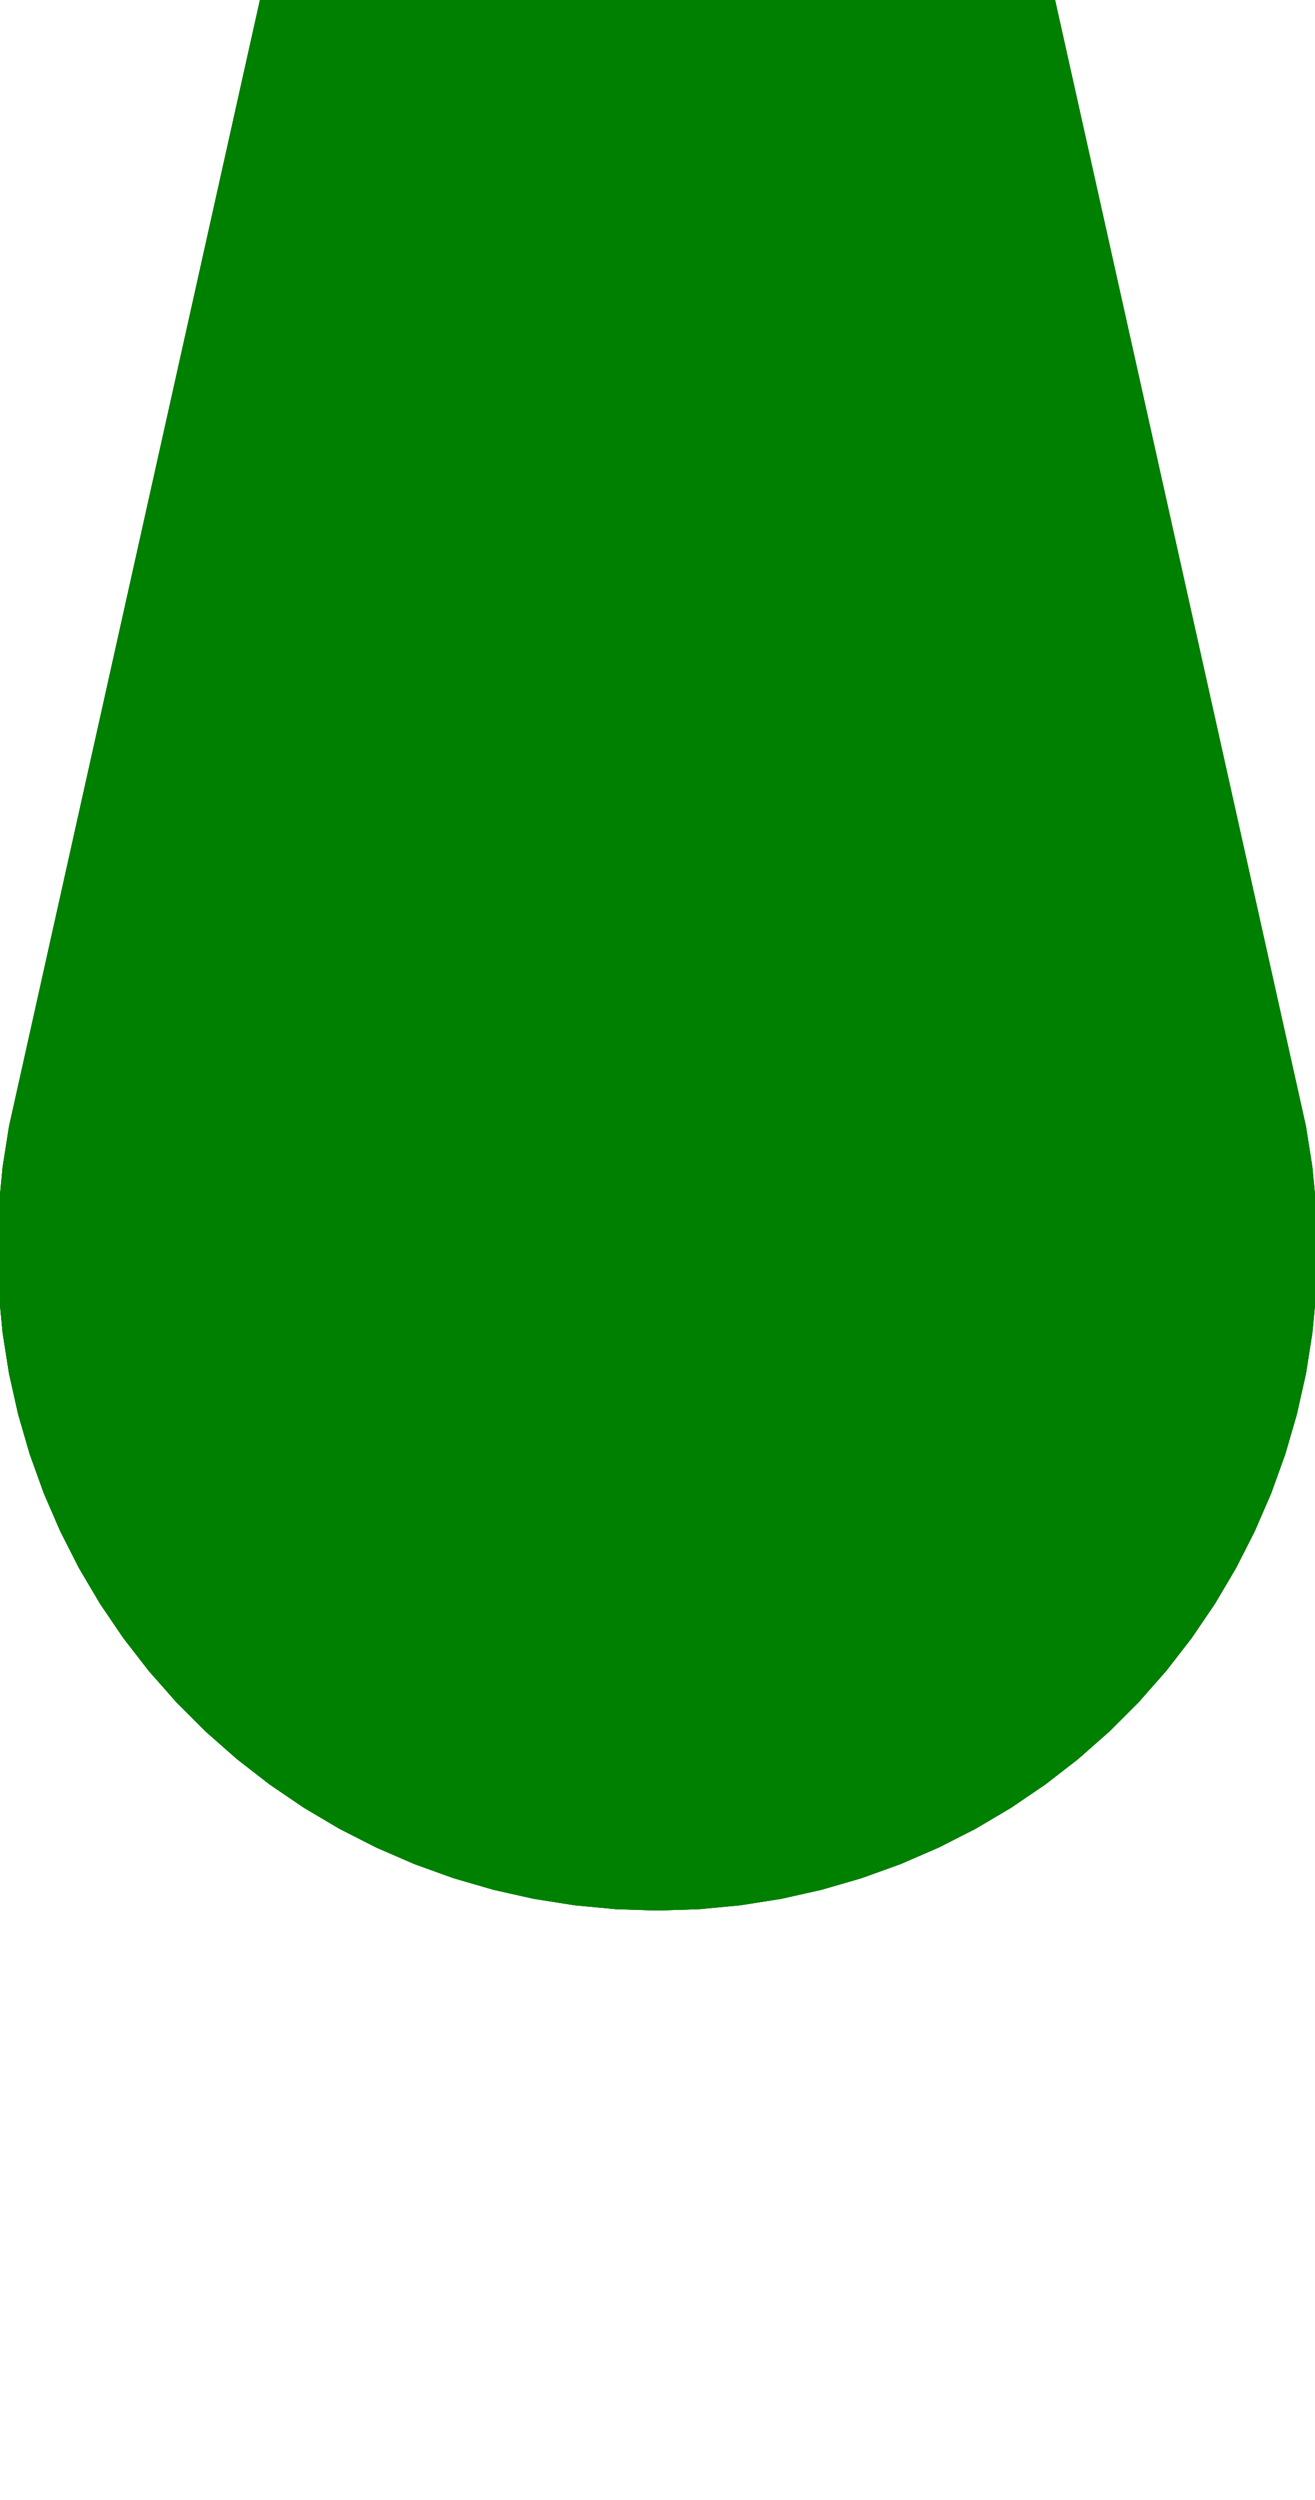 <?xml version="1.0" encoding="UTF-8"?>
<!-- Generated by jsxcad -->
<!DOCTYPE svg PUBLIC "-//W3C//DTD SVG 1.1 Tiny//EN" "http://www.w3.org/Graphics/SVG/1.1/DTD/svg11-tiny.dtd">
<svg baseProfile="tiny" height="47.5mm" width="25mm" viewBox="0 0 25 47.5" version="1.1" stroke="black" stroke-width=".1" fill="none" xmlns="http://www.w3.org/2000/svg">
<path fill="#008000" stroke="#008000" d="M0.025 22.965 L0.099 22.183 L0.221 21.408 L7.5 -11.25 L17.5 -11.25 L24.779 21.408 L24.901 22.183 L24.975 22.965 L25 23.75 L24.975 24.535 L24.901 25.317 L24.779 26.092 L24.607 26.859 L24.388 27.613 L24.122 28.352 L23.81 29.072 L23.454 29.772 L23.054 30.448 L22.613 31.097 L22.131 31.718 L21.612 32.307 L21.057 32.862 L20.468 33.381 L19.847 33.863 L19.198 34.304 L18.522 34.704 L17.822 35.06 L17.102 35.372 L16.363 35.638 L15.609 35.857 L14.842 36.029 L14.067 36.151 L13.285 36.225 L12.5 36.25 L11.715 36.225 L10.933 36.151 L10.158 36.029 L9.391 35.857 L8.637 35.638 L7.898 35.372 L7.178 35.06 L6.478 34.704 L5.802 34.304 L5.153 33.863 L4.532 33.381 L3.943 32.862 L3.388 32.307 L2.869 31.718 L2.387 31.097 L1.946 30.448 L1.546 29.772 L1.19 29.072 L0.878 28.352 L0.612 27.613 L0.393 26.859 L0.221 26.092 L0.099 25.317 L0.025 24.535 L0 23.75 z"/>
<path fill="#008000" stroke="#008000" d="M0.099 25.317 L0.099 25.317 L0.025 24.535 L0.025 24.535 z"/>
<path fill="#008000" stroke="#008000" d="M7.808734361100629e-15 23.75 L7.808734361100629e-15 23.75 L0.025 24.535 L0.025 24.535 z"/>
<path fill="#008000" stroke="#008000" d="M0.221 26.092 L0.221 26.092 L0.099 25.317 L0.099 25.317 z"/>
<path fill="#008000" stroke="#008000" d="M0.393 26.859 L0.393 26.859 L0.221 26.092 L0.221 26.092 z"/>
<path fill="#008000" stroke="#008000" d="M0.612 27.613 L0.612 27.613 L0.393 26.859 L0.393 26.859 z"/>
<path fill="#008000" stroke="#008000" d="M0.878 28.352 L0.878 28.352 L0.612 27.613 L0.612 27.613 z"/>
<path fill="#008000" stroke="#008000" d="M1.19 29.072 L1.19 29.072 L0.878 28.352 L0.878 28.352 z"/>
<path fill="#008000" stroke="#008000" d="M1.546 29.772 L1.546 29.772 L1.19 29.072 L1.19 29.072 z"/>
<path fill="#008000" stroke="#008000" d="M1.946 30.448 L1.946 30.448 L1.546 29.772 L1.546 29.772 z"/>
<path fill="#008000" stroke="#008000" d="M2.387 31.097 L2.387 31.097 L1.946 30.448 L1.946 30.448 z"/>
<path fill="#008000" stroke="#008000" d="M2.869 31.718 L2.869 31.718 L2.387 31.097 L2.387 31.097 z"/>
<path fill="#008000" stroke="#008000" d="M3.388 32.307 L3.388 32.307 L2.869 31.718 L2.869 31.718 z"/>
<path fill="#008000" stroke="#008000" d="M3.943 32.862 L3.943 32.862 L3.388 32.307 L3.388 32.307 z"/>
<path fill="#008000" stroke="#008000" d="M4.532 33.381 L4.532 33.381 L3.943 32.862 L3.943 32.862 z"/>
<path fill="#008000" stroke="#008000" d="M5.153 33.863 L5.153 33.863 L4.532 33.381 L4.532 33.381 z"/>
<path fill="#008000" stroke="#008000" d="M5.802 34.304 L5.802 34.304 L5.153 33.863 L5.153 33.863 z"/>
<path fill="#008000" stroke="#008000" d="M6.478 34.704 L6.478 34.704 L5.802 34.304 L5.802 34.304 z"/>
<path fill="#008000" stroke="#008000" d="M7.178 35.06 L7.178 35.06 L6.478 34.704 L6.478 34.704 z"/>
<path fill="#008000" stroke="#008000" d="M7.898 35.372 L7.898 35.372 L7.178 35.06 L7.178 35.06 z"/>
<path fill="#008000" stroke="#008000" d="M8.637 35.638 L8.637 35.638 L7.898 35.372 L7.898 35.372 z"/>
<path fill="#008000" stroke="#008000" d="M9.391 35.857 L9.391 35.857 L8.637 35.638 L8.637 35.638 z"/>
<path fill="#008000" stroke="#008000" d="M10.158 36.029 L10.158 36.029 L9.391 35.857 L9.391 35.857 z"/>
<path fill="#008000" stroke="#008000" d="M10.933 36.151 L10.933 36.151 L10.158 36.029 L10.158 36.029 z"/>
<path fill="#008000" stroke="#008000" d="M11.715 36.225 L11.715 36.225 L10.933 36.151 L10.933 36.151 z"/>
<path fill="#008000" stroke="#008000" d="M12.5 36.25 L12.5 36.25 L11.715 36.225 L11.715 36.225 z"/>
<path fill="#008000" stroke="#008000" d="M13.285 36.225 L13.285 36.225 L12.5 36.25 L12.5 36.25 z"/>
<path fill="#008000" stroke="#008000" d="M14.067 36.151 L14.067 36.151 L13.285 36.225 L13.285 36.225 z"/>
<path fill="#008000" stroke="#008000" d="M14.842 36.029 L14.842 36.029 L14.067 36.151 L14.067 36.151 z"/>
<path fill="#008000" stroke="#008000" d="M15.609 35.857 L15.609 35.857 L14.842 36.029 L14.842 36.029 z"/>
<path fill="#008000" stroke="#008000" d="M16.363 35.638 L16.363 35.638 L15.609 35.857 L15.609 35.857 z"/>
<path fill="#008000" stroke="#008000" d="M17.102 35.372 L17.102 35.372 L16.363 35.638 L16.363 35.638 z"/>
<path fill="#008000" stroke="#008000" d="M17.822 35.06 L17.822 35.06 L17.102 35.372 L17.102 35.372 z"/>
<path fill="#008000" stroke="#008000" d="M18.522 34.704 L18.522 34.704 L17.822 35.06 L17.822 35.06 z"/>
<path fill="#008000" stroke="#008000" d="M19.198 34.304 L19.198 34.304 L18.522 34.704 L18.522 34.704 z"/>
<path fill="#008000" stroke="#008000" d="M19.847 33.863 L19.847 33.863 L19.198 34.304 L19.198 34.304 z"/>
<path fill="#008000" stroke="#008000" d="M20.468 33.381 L20.468 33.381 L19.847 33.863 L19.847 33.863 z"/>
<path fill="#008000" stroke="#008000" d="M21.057 32.862 L21.057 32.862 L20.468 33.381 L20.468 33.381 z"/>
<path fill="#008000" stroke="#008000" d="M21.612 32.307 L21.612 32.307 L21.057 32.862 L21.057 32.862 z"/>
<path fill="#008000" stroke="#008000" d="M22.131 31.718 L22.131 31.718 L21.612 32.307 L21.612 32.307 z"/>
<path fill="#008000" stroke="#008000" d="M22.613 31.097 L22.613 31.097 L22.131 31.718 L22.131 31.718 z"/>
<path fill="#008000" stroke="#008000" d="M23.054 30.448 L23.054 30.448 L22.613 31.097 L22.613 31.097 z"/>
<path fill="#008000" stroke="#008000" d="M23.454 29.772 L23.454 29.772 L23.054 30.448 L23.054 30.448 z"/>
<path fill="#008000" stroke="#008000" d="M23.81 29.072 L23.81 29.072 L23.454 29.772 L23.454 29.772 z"/>
<path fill="#008000" stroke="#008000" d="M24.122 28.352 L24.122 28.352 L23.81 29.072 L23.81 29.072 z"/>
<path fill="#008000" stroke="#008000" d="M24.388 27.613 L24.388 27.613 L24.122 28.352 L24.122 28.352 z"/>
<path fill="#008000" stroke="#008000" d="M24.607 26.859 L24.607 26.859 L24.388 27.613 L24.388 27.613 z"/>
<path fill="#008000" stroke="#008000" d="M24.779 26.092 L24.779 26.092 L24.607 26.859 L24.607 26.859 z"/>
<path fill="#008000" stroke="#008000" d="M24.901 25.317 L24.901 25.317 L24.779 26.092 L24.779 26.092 z"/>
<path fill="#008000" stroke="#008000" d="M24.975 24.535 L24.975 24.535 L24.901 25.317 L24.901 25.317 z"/>
<path fill="#008000" stroke="#008000" d="M25 23.75 L25 23.75 L24.975 24.535 L24.975 24.535 z"/>
<path fill="#008000" stroke="#008000" d="M24.975 22.965 L24.975 22.965 L25 23.75 L25 23.75 z"/>
<path fill="#008000" stroke="#008000" d="M24.901 22.183 L24.901 22.183 L24.975 22.965 L24.975 22.965 z"/>
<path fill="#008000" stroke="#008000" d="M24.779 21.408 L24.779 21.408 L24.901 22.183 L24.901 22.183 z"/>
<path fill="#008000" stroke="#008000" d="M17.5 -11.25 L17.5 -11.25 L24.779 21.408 L24.779 21.408 z"/>
<path fill="#008000" stroke="#008000" d="M7.5 -11.25 L7.5 -11.25 L17.5 -11.25 L17.5 -11.25 z"/>
<path fill="#008000" stroke="#008000" d="M0.221 21.408 L0.221 21.408 L7.5 -11.25 L7.5 -11.25 z"/>
<path fill="#008000" stroke="#008000" d="M0.099 22.183 L0.099 22.183 L0.221 21.408 L0.221 21.408 z"/>
<path fill="#008000" stroke="#008000" d="M0.025 22.965 L0.025 22.965 L6.388099486083687e-15 23.75 L6.388099486083687e-15 23.75 z"/>
<path fill="#008000" stroke="#008000" d="M0.025 22.965 L0.025 22.965 L0.099 22.183 L0.099 22.183 z"/>
<path fill="#008000" stroke="#008000" d="M0.099 22.183 L0.025 22.965 L0 23.75 L0.025 24.535 L0.099 25.317 L0.221 26.092 L0.393 26.859 L0.612 27.613 L0.878 28.352 L1.19 29.072 L1.546 29.772 L1.946 30.448 L2.387 31.097 L2.869 31.718 L3.388 32.307 L3.943 32.862 L4.532 33.381 L5.153 33.863 L5.802 34.304 L6.478 34.704 L7.178 35.06 L7.898 35.372 L8.637 35.638 L9.391 35.857 L10.158 36.029 L10.933 36.151 L11.715 36.225 L12.5 36.25 L13.285 36.225 L14.067 36.151 L14.842 36.029 L15.609 35.857 L16.363 35.638 L17.102 35.372 L17.822 35.06 L18.522 34.704 L19.198 34.304 L19.847 33.863 L20.468 33.381 L21.057 32.862 L21.612 32.307 L22.131 31.718 L22.613 31.097 L23.054 30.448 L23.454 29.772 L23.81 29.072 L24.122 28.352 L24.388 27.613 L24.607 26.859 L24.779 26.092 L24.901 25.317 L24.975 24.535 L25 23.75 L24.975 22.965 L24.901 22.183 L24.779 21.408 L17.5 -11.25 L7.5 -11.25 L0.221 21.408 z"/>
</svg>